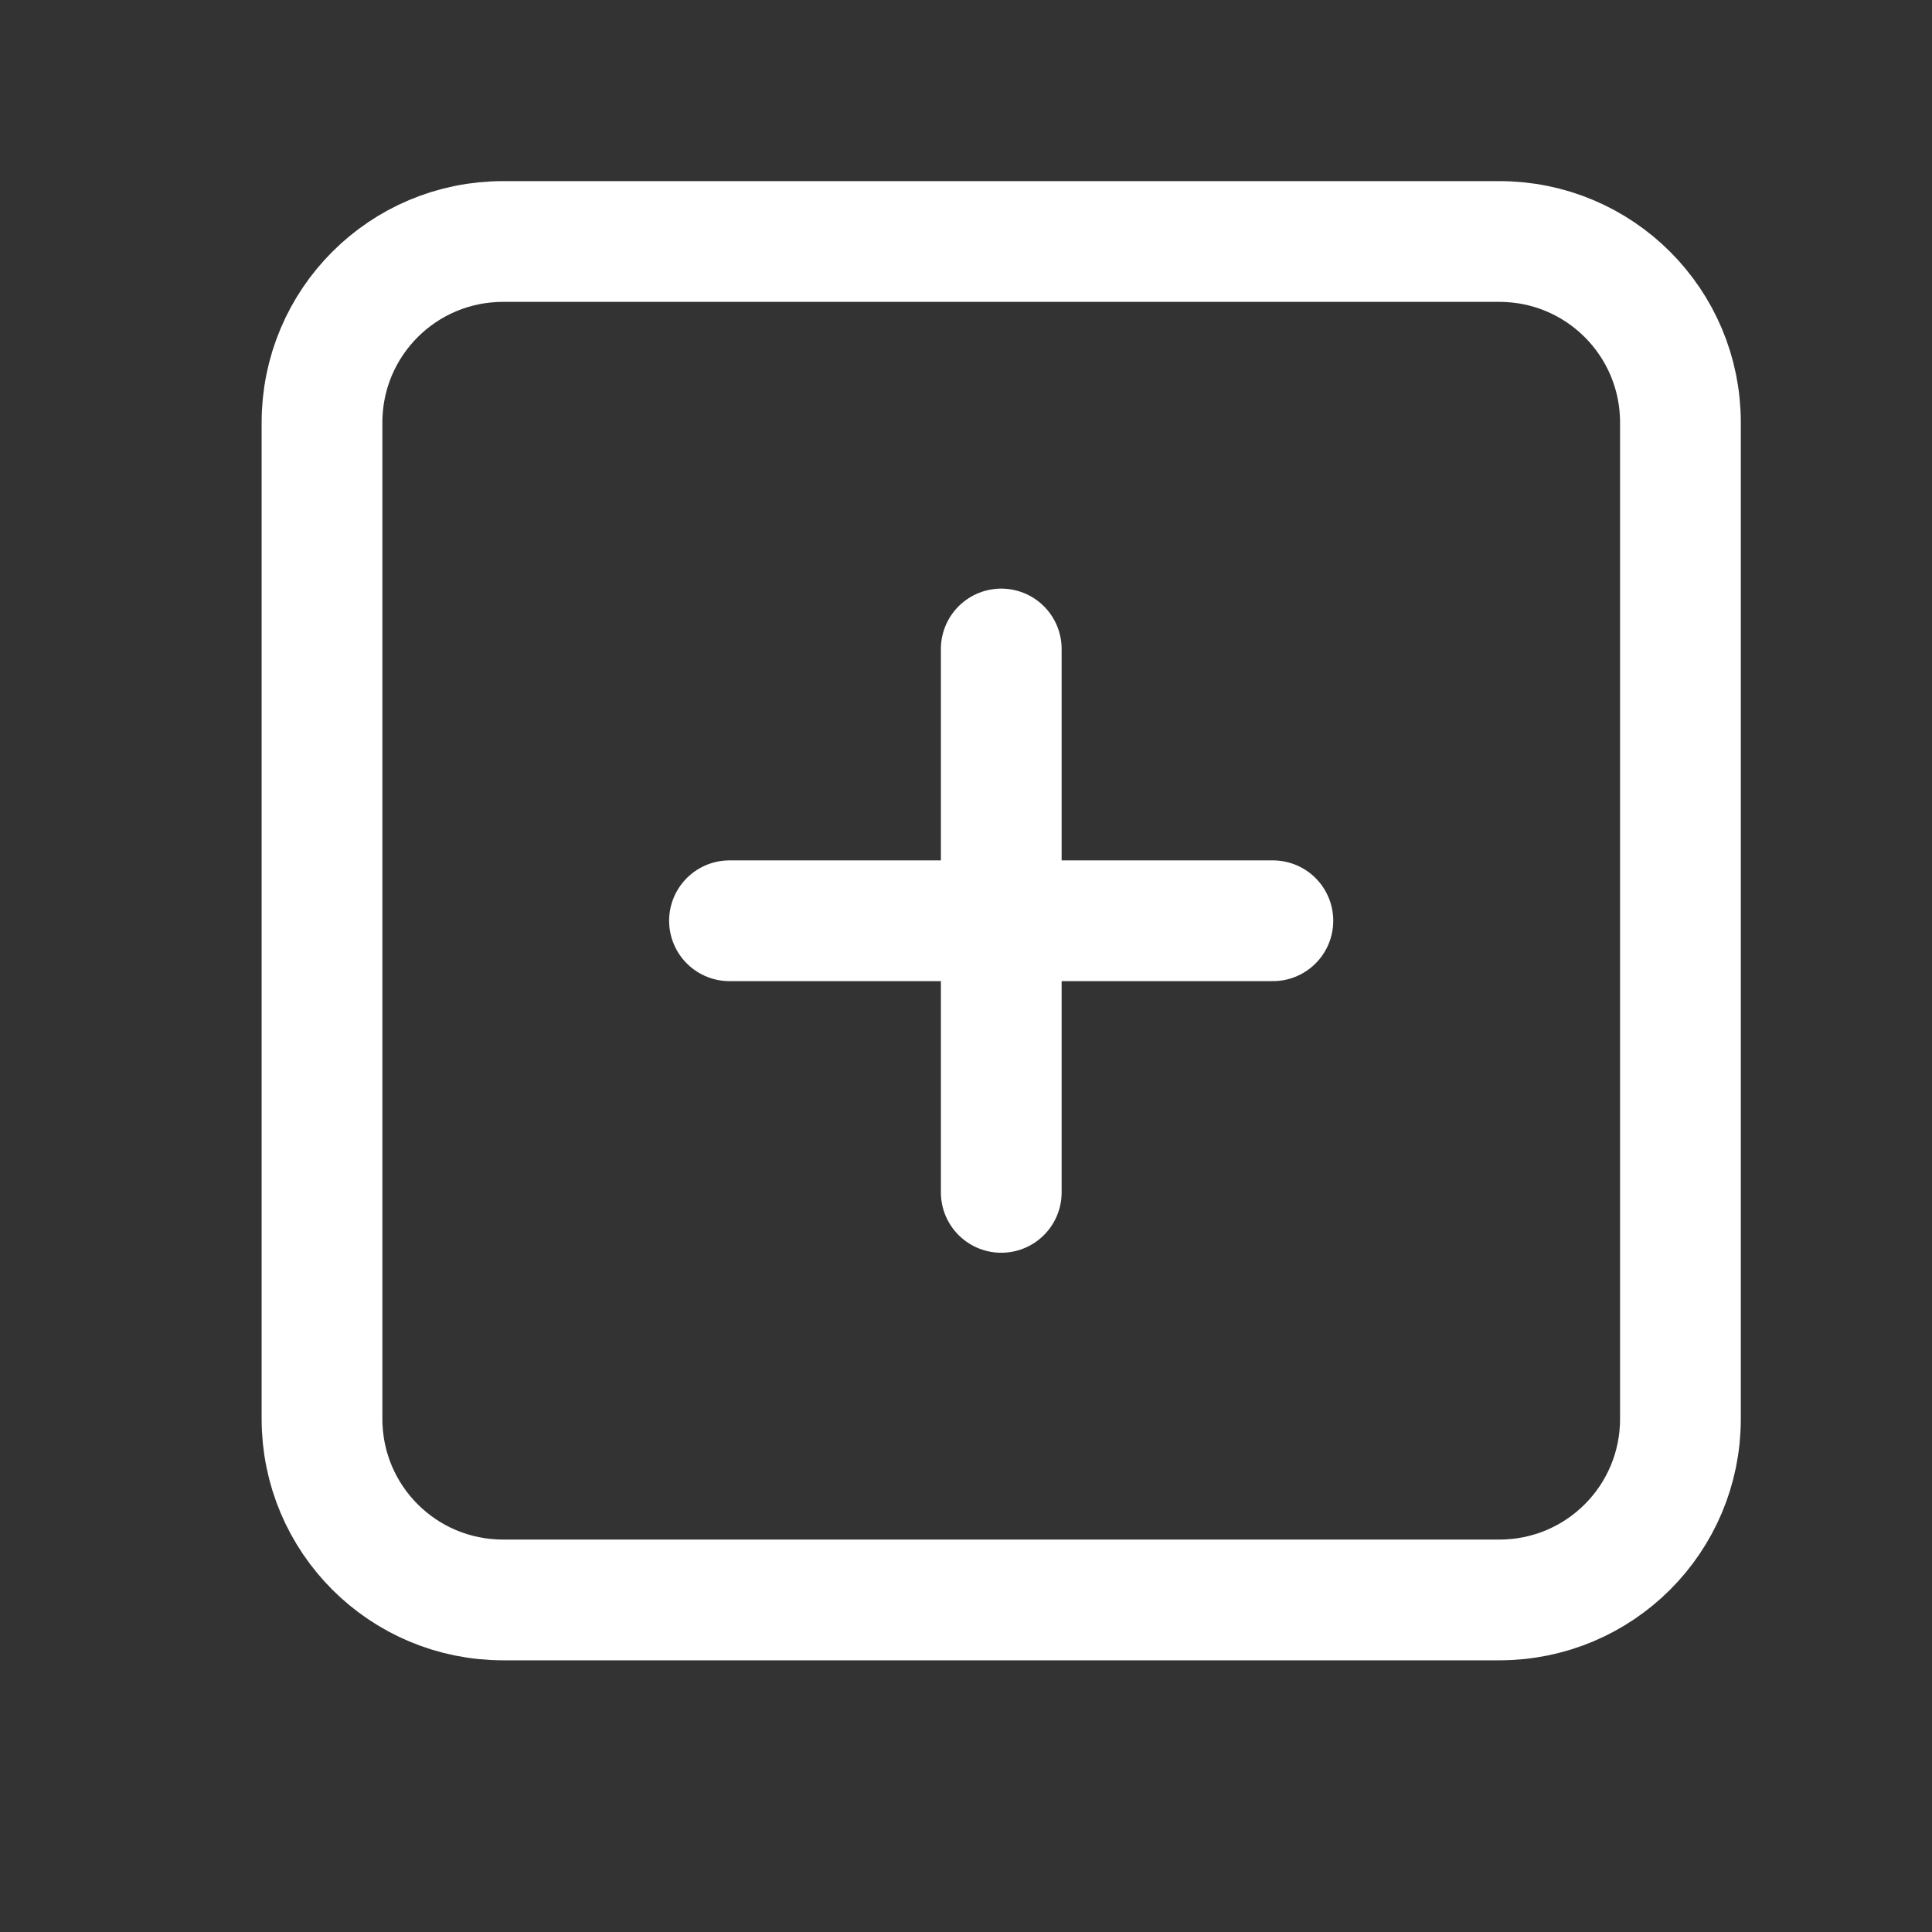 <svg width="24" height="24" viewBox="0 0 24 24" fill="none" xmlns="http://www.w3.org/2000/svg">
<rect x="0" y="0" width="24" height="24" fill="#333333" stroke="none"/>
<path d="M12.438 8.062V14.812" stroke="white" stroke-width="1.5" stroke-linecap="round" stroke-linejoin="round"/>
<path d="M9.062 11.438H15.812" stroke="white" stroke-width="1.5" stroke-linecap="round" stroke-linejoin="round"/>
<path d="M4 5.25C4 4.005 5.005 3 6.25 3H18.625C19.87 3 20.875 4.005 20.875 5.25V17.625C20.875 18.87 19.87 19.875 18.625 19.875H6.25C5.005 19.875 4 18.87 4 17.625V5.25Z" stroke="white" stroke-width="1.5" stroke-linecap="round" stroke-linejoin="round"/>
</svg>
